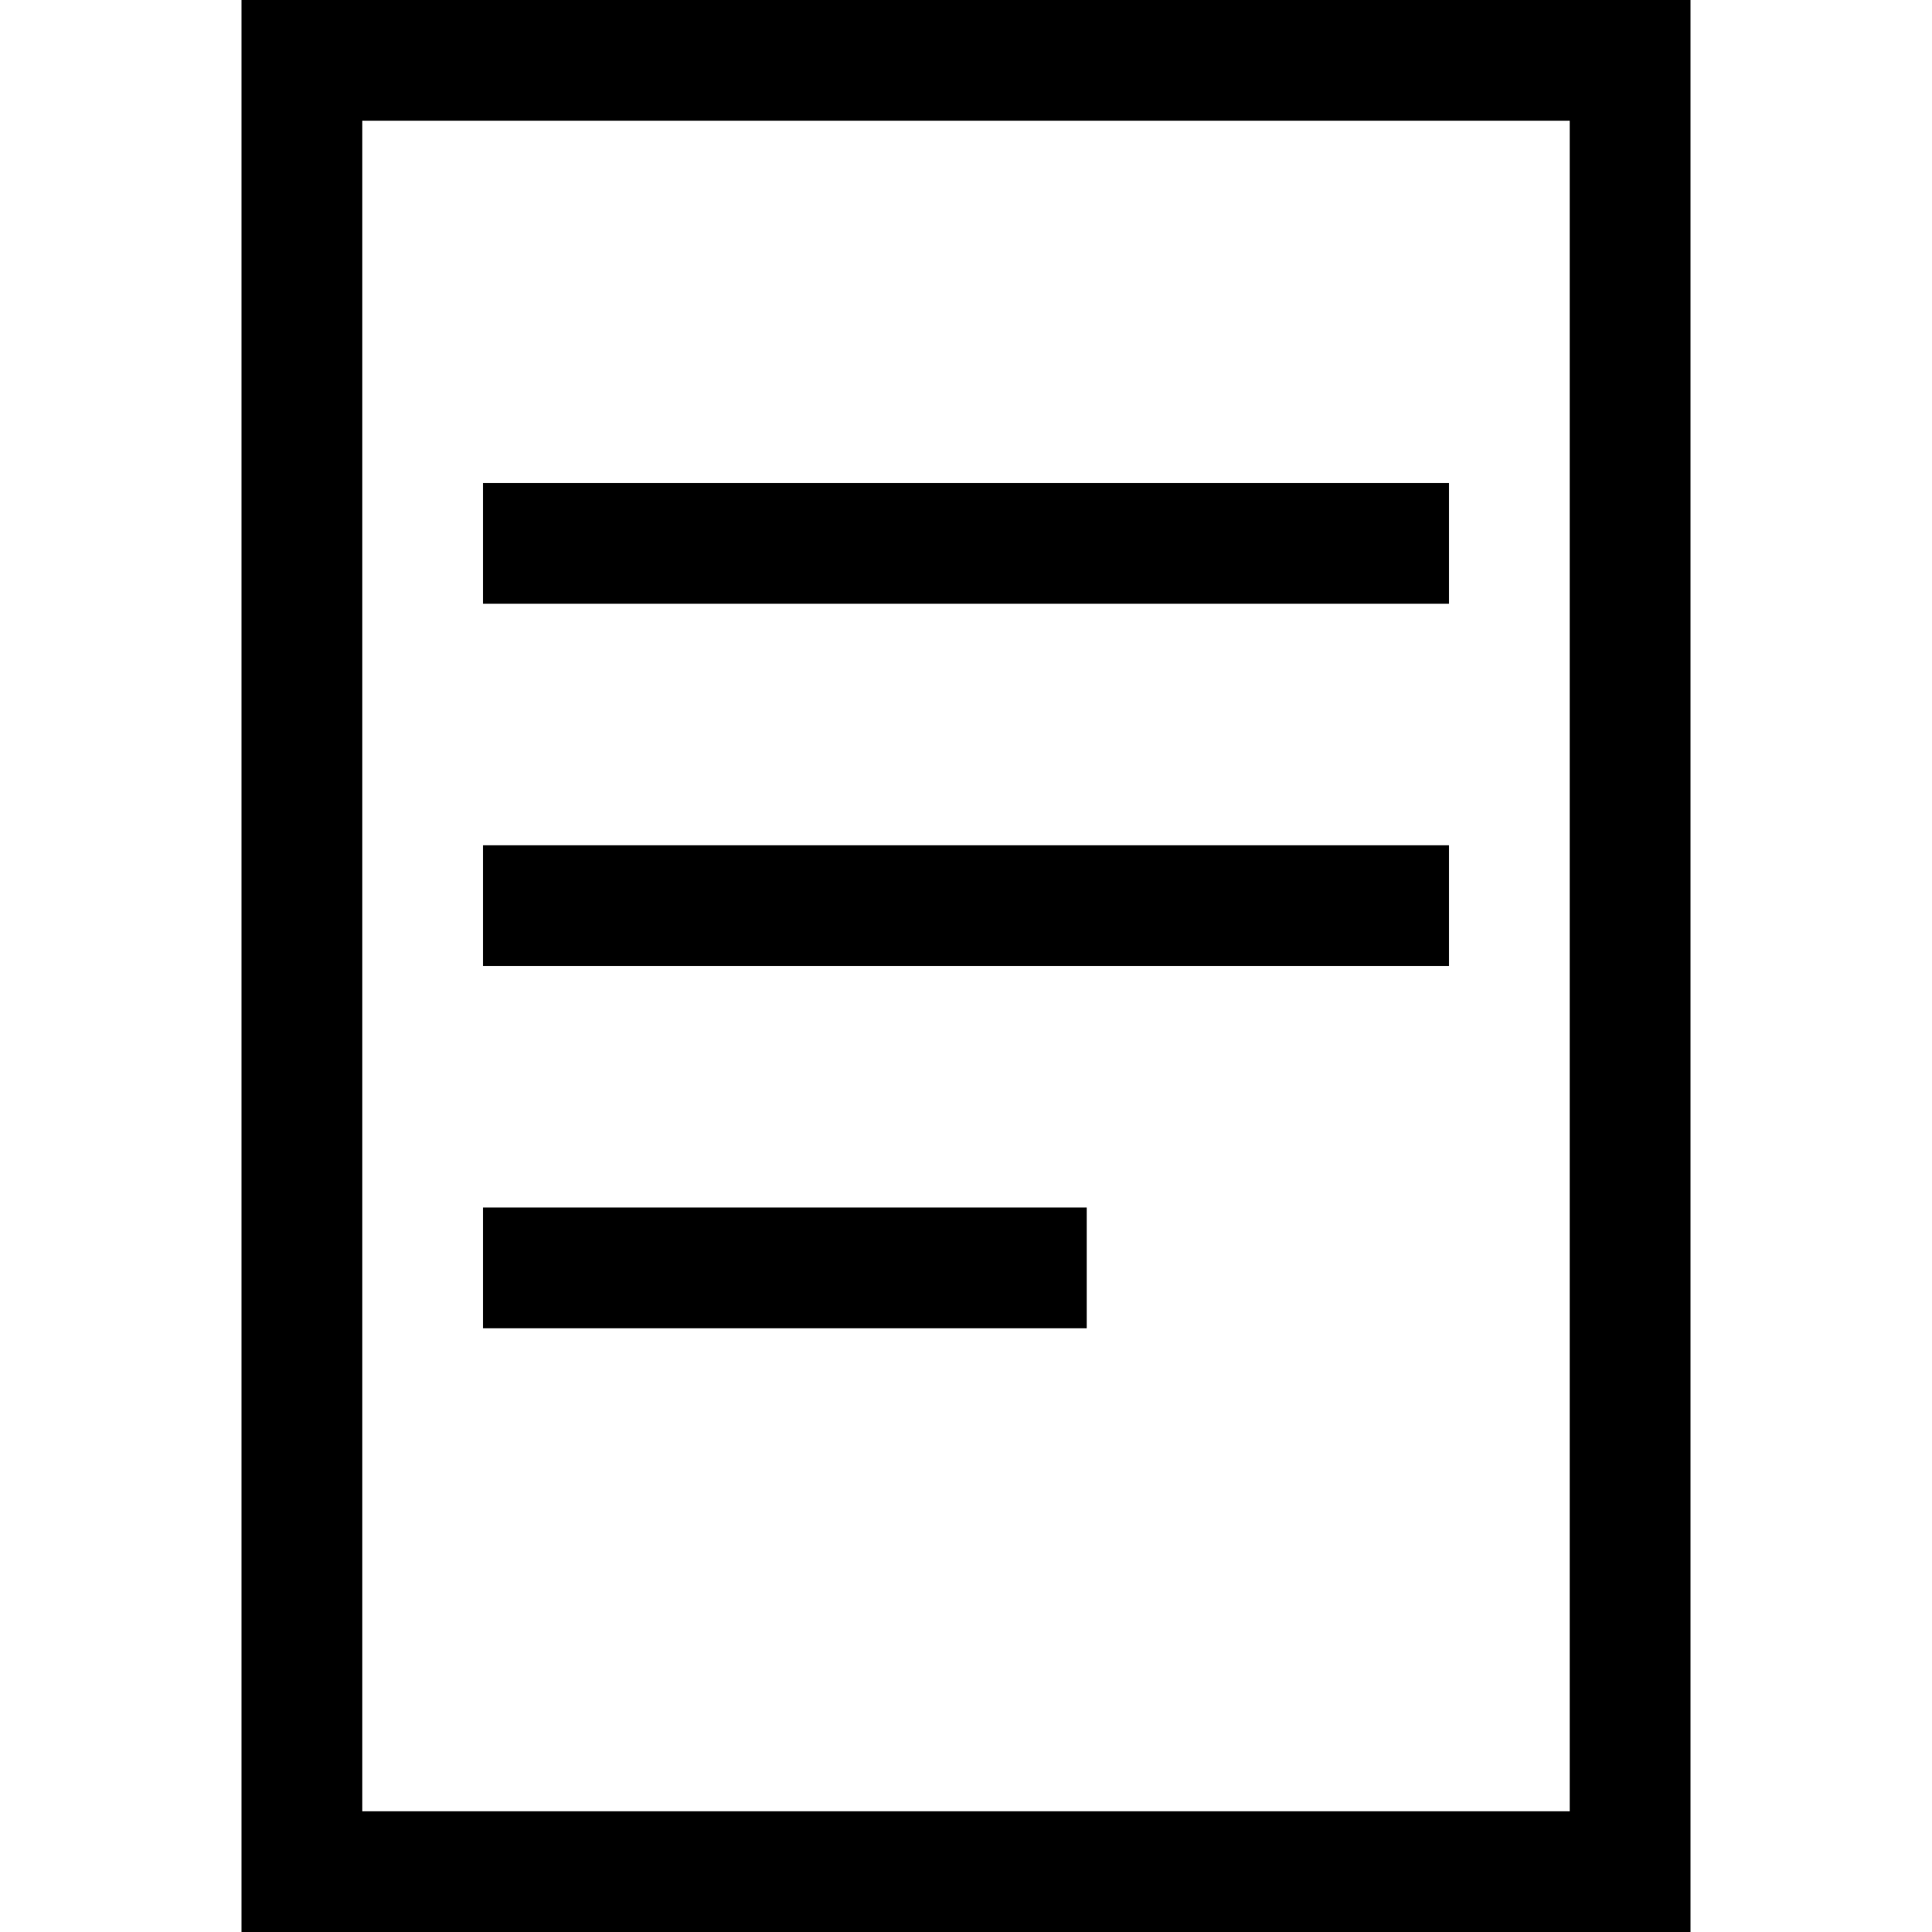 <svg xmlns="http://www.w3.org/2000/svg" width="24" height="24" viewBox="0 0 384 512"><path d="M32 32l0 448 320 0 0-448L32 32zM0 0L32 0 352 0l32 0 0 32 0 448 0 32-32 0L32 512 0 512l0-32L0 32 0 0zM80 128l224 0 16 0 0 32-16 0L80 160l-16 0 0-32 16 0zm0 96l224 0 16 0 0 32-16 0L80 256l-16 0 0-32 16 0zm0 96l128 0 16 0 0 32-16 0L80 352l-16 0 0-32 16 0z"/></svg>